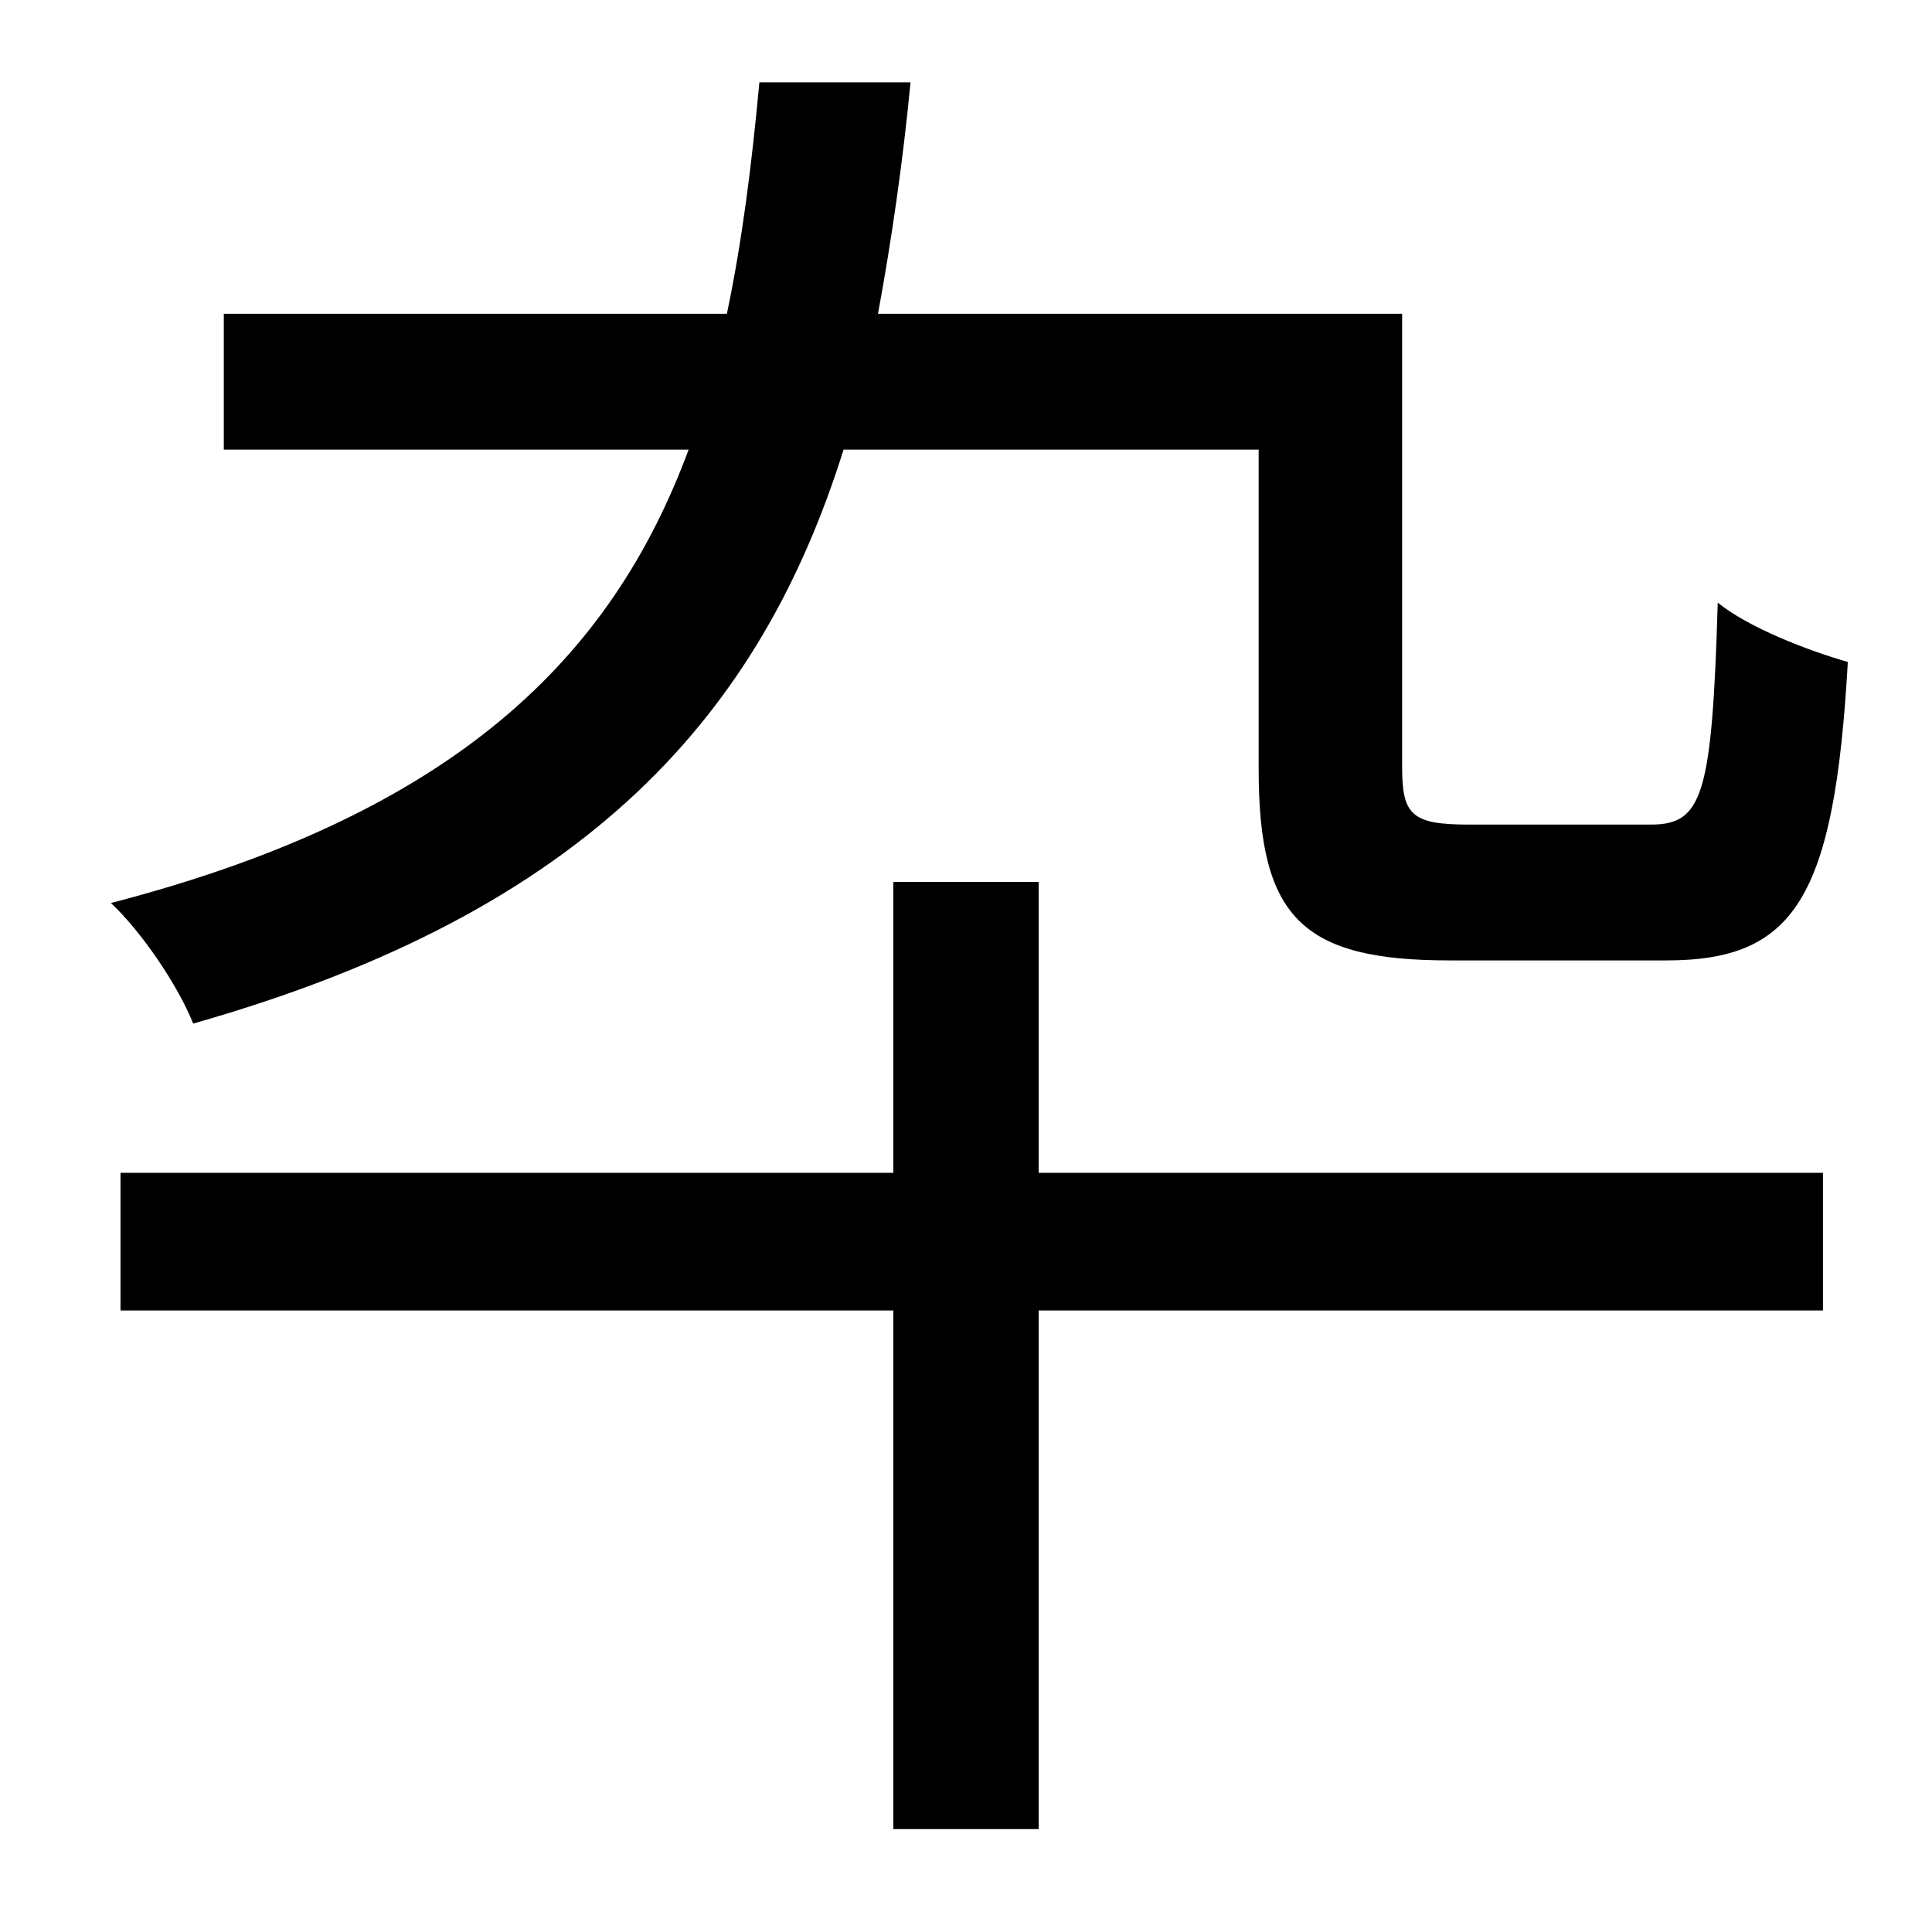 <?xml version="1.0" standalone="no"?>
<!DOCTYPE svg PUBLIC "-//W3C//DTD SVG 1.1//EN" "http://www.w3.org/Graphics/SVG/1.1/DTD/svg11.dtd" >
<svg xmlns="http://www.w3.org/2000/svg" xmlns:xlink="http://www.w3.org/1999/xlink" version="1.1" viewBox="-10 0 1010 1000">
   <path fill="currentColor"
d="M648 235h-217c-43 137 -132 241 -340 300c-8 -20 -27 -48 -43 -63c181 -47 262 -129 302 -237h-243v-71h263c8 -38 13 -78 17 -121h79c-4 42 -10 83 -17 121h274v237c0 25 5 30 35 30h95c27 0 32 -15 35 -116c16 13 47 25 68 31c-7 124 -28 156 -95 156h-113
c-77 0 -100 -22 -100 -100v-167zM533 461v152h410v72h-410v271h-76v-271h-404v-72h404v-152h76z" />
</svg>
